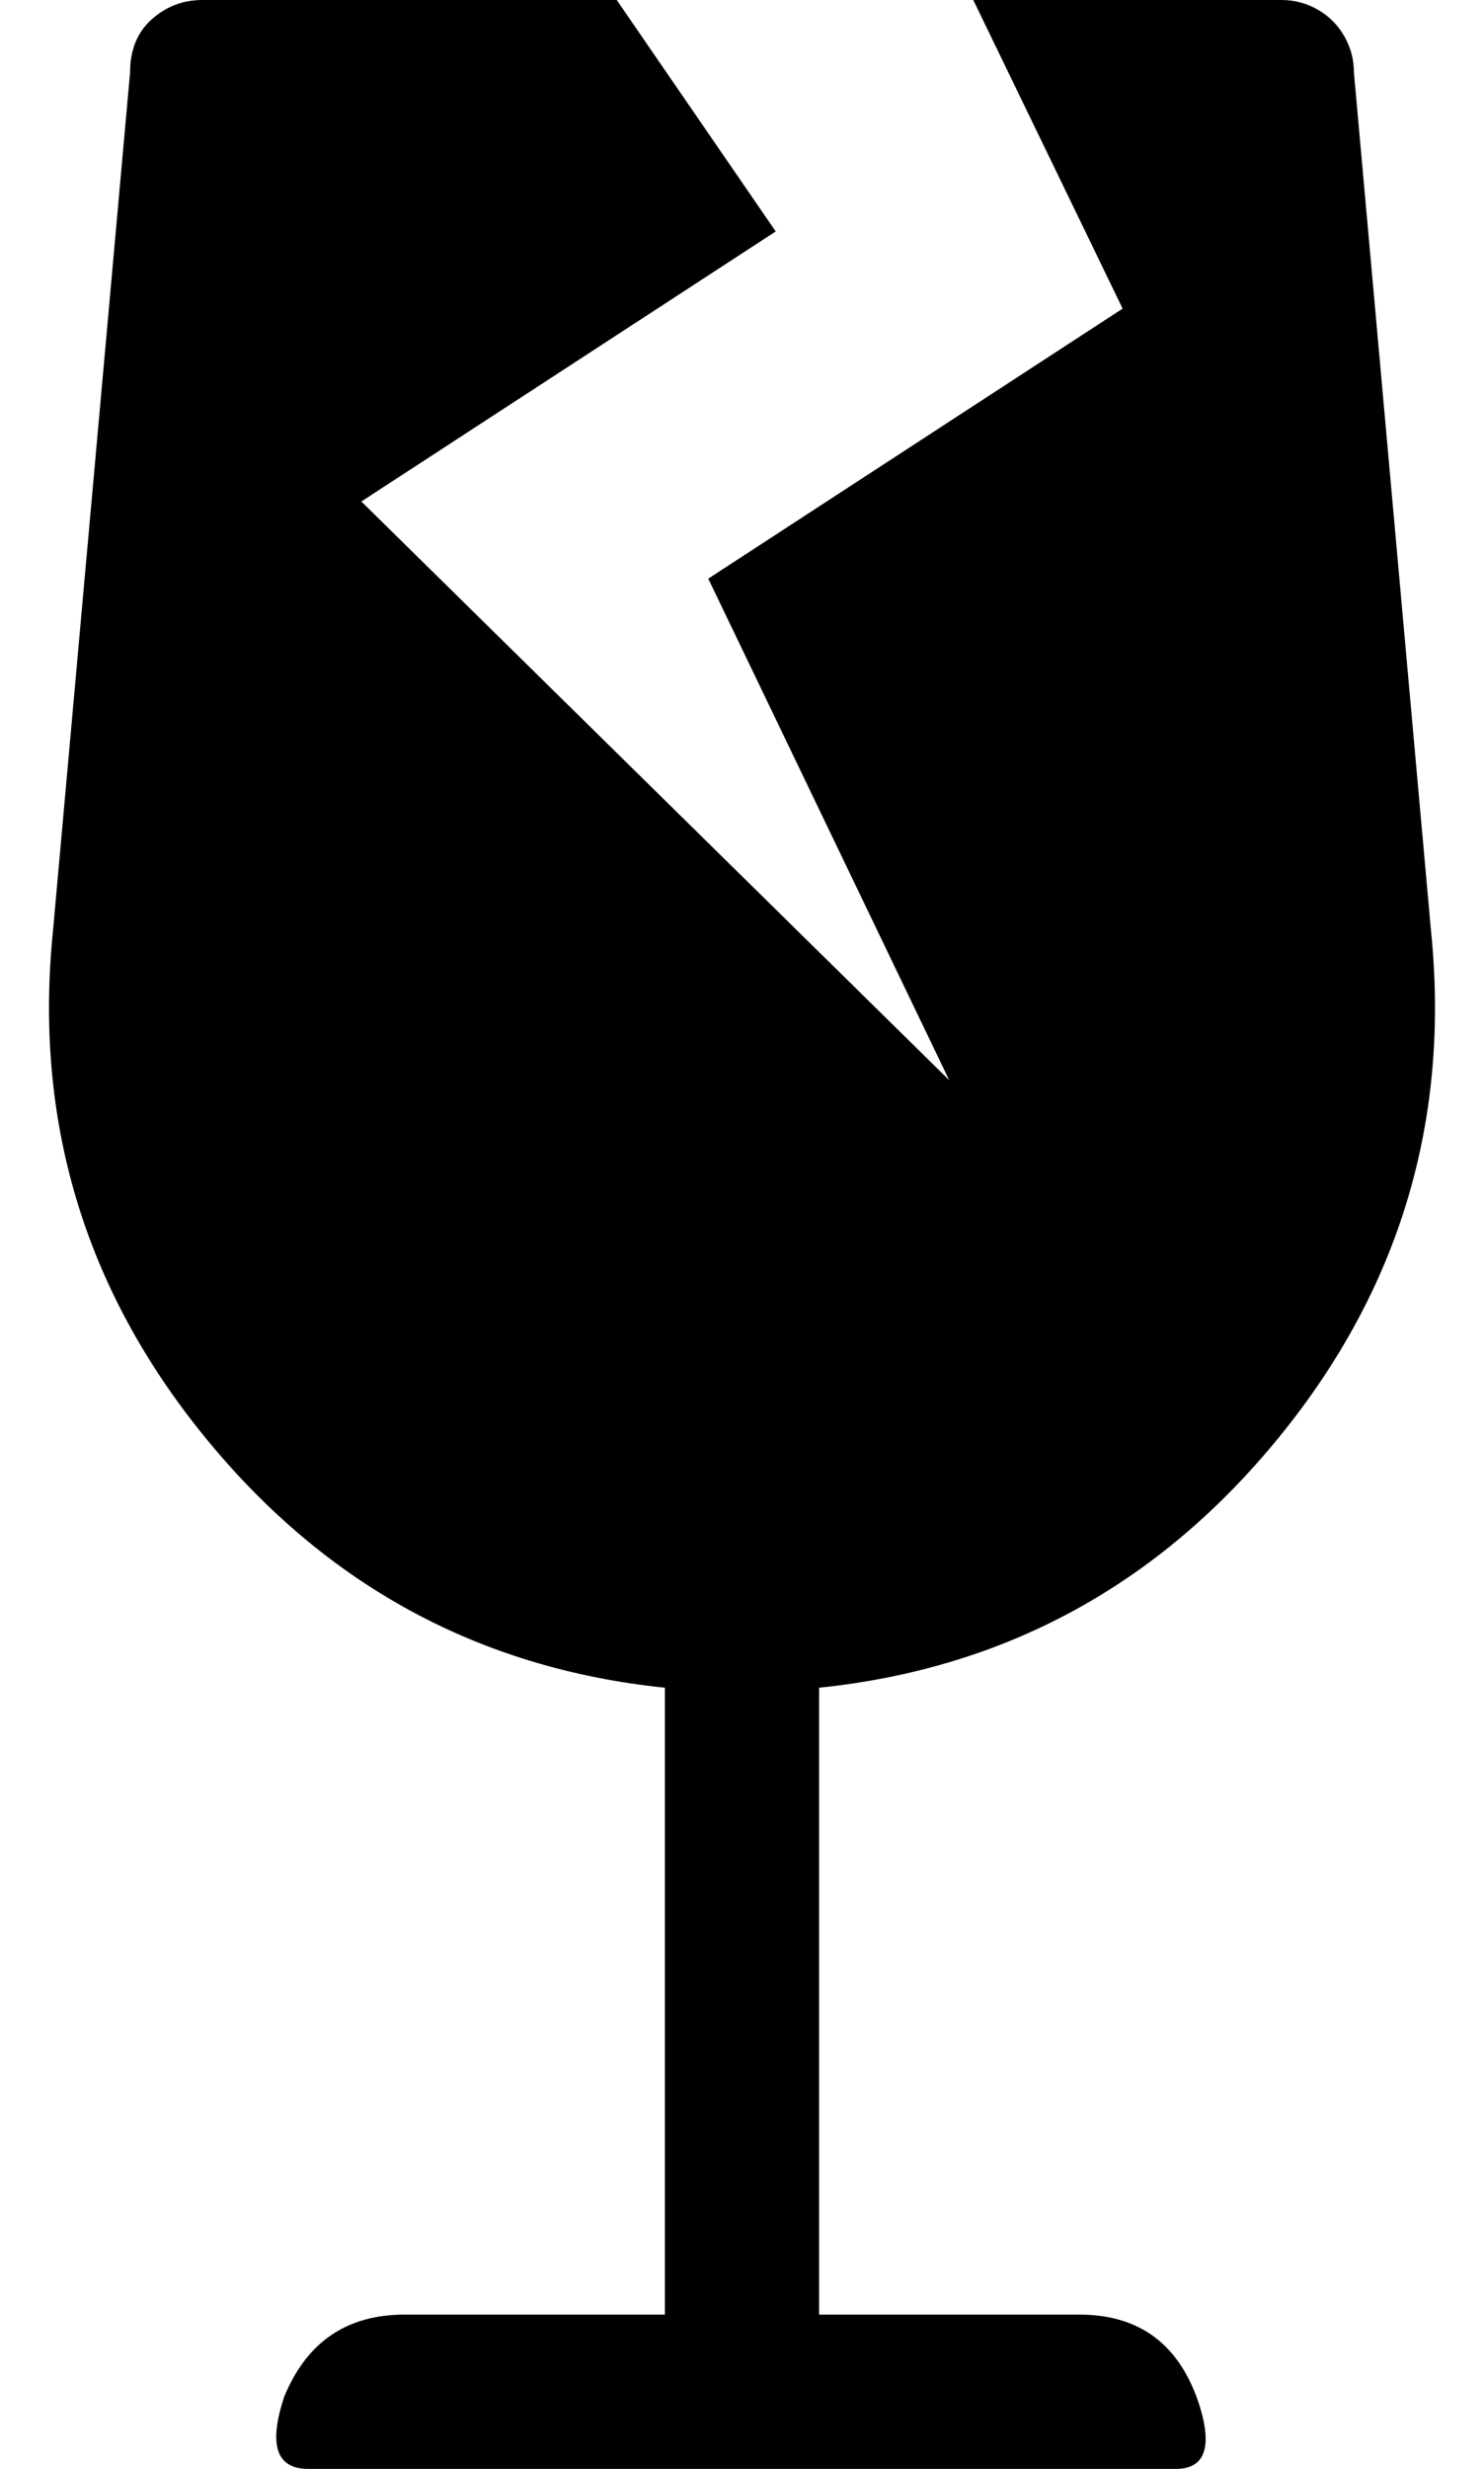 <?xml version="1.0" standalone="no"?>
<!DOCTYPE svg PUBLIC "-//W3C//DTD SVG 1.1//EN" "http://www.w3.org/Graphics/SVG/1.1/DTD/svg11.dtd" >
<svg xmlns="http://www.w3.org/2000/svg" xmlns:xlink="http://www.w3.org/1999/xlink" version="1.1" viewBox="-10 0 308 512">
   <path fill="currentColor"
d="M287 193q6 59 -31.5 105t-95.5 52v130h54q19 0 25 19q4 13 -5 13h-180q-10 0 -5 -15q7 -17 25 -17h54v-130q-58 -6 -95.5 -52t-31.5 -105l16 -178q0 -7 4.5 -11t10.5 -4h86l33 48l-86 56l122 120l-50 -104l86 -56l-31 -64h64q4 0 7.5 2t5.5 5.5t2 7.5z" />
</svg>

